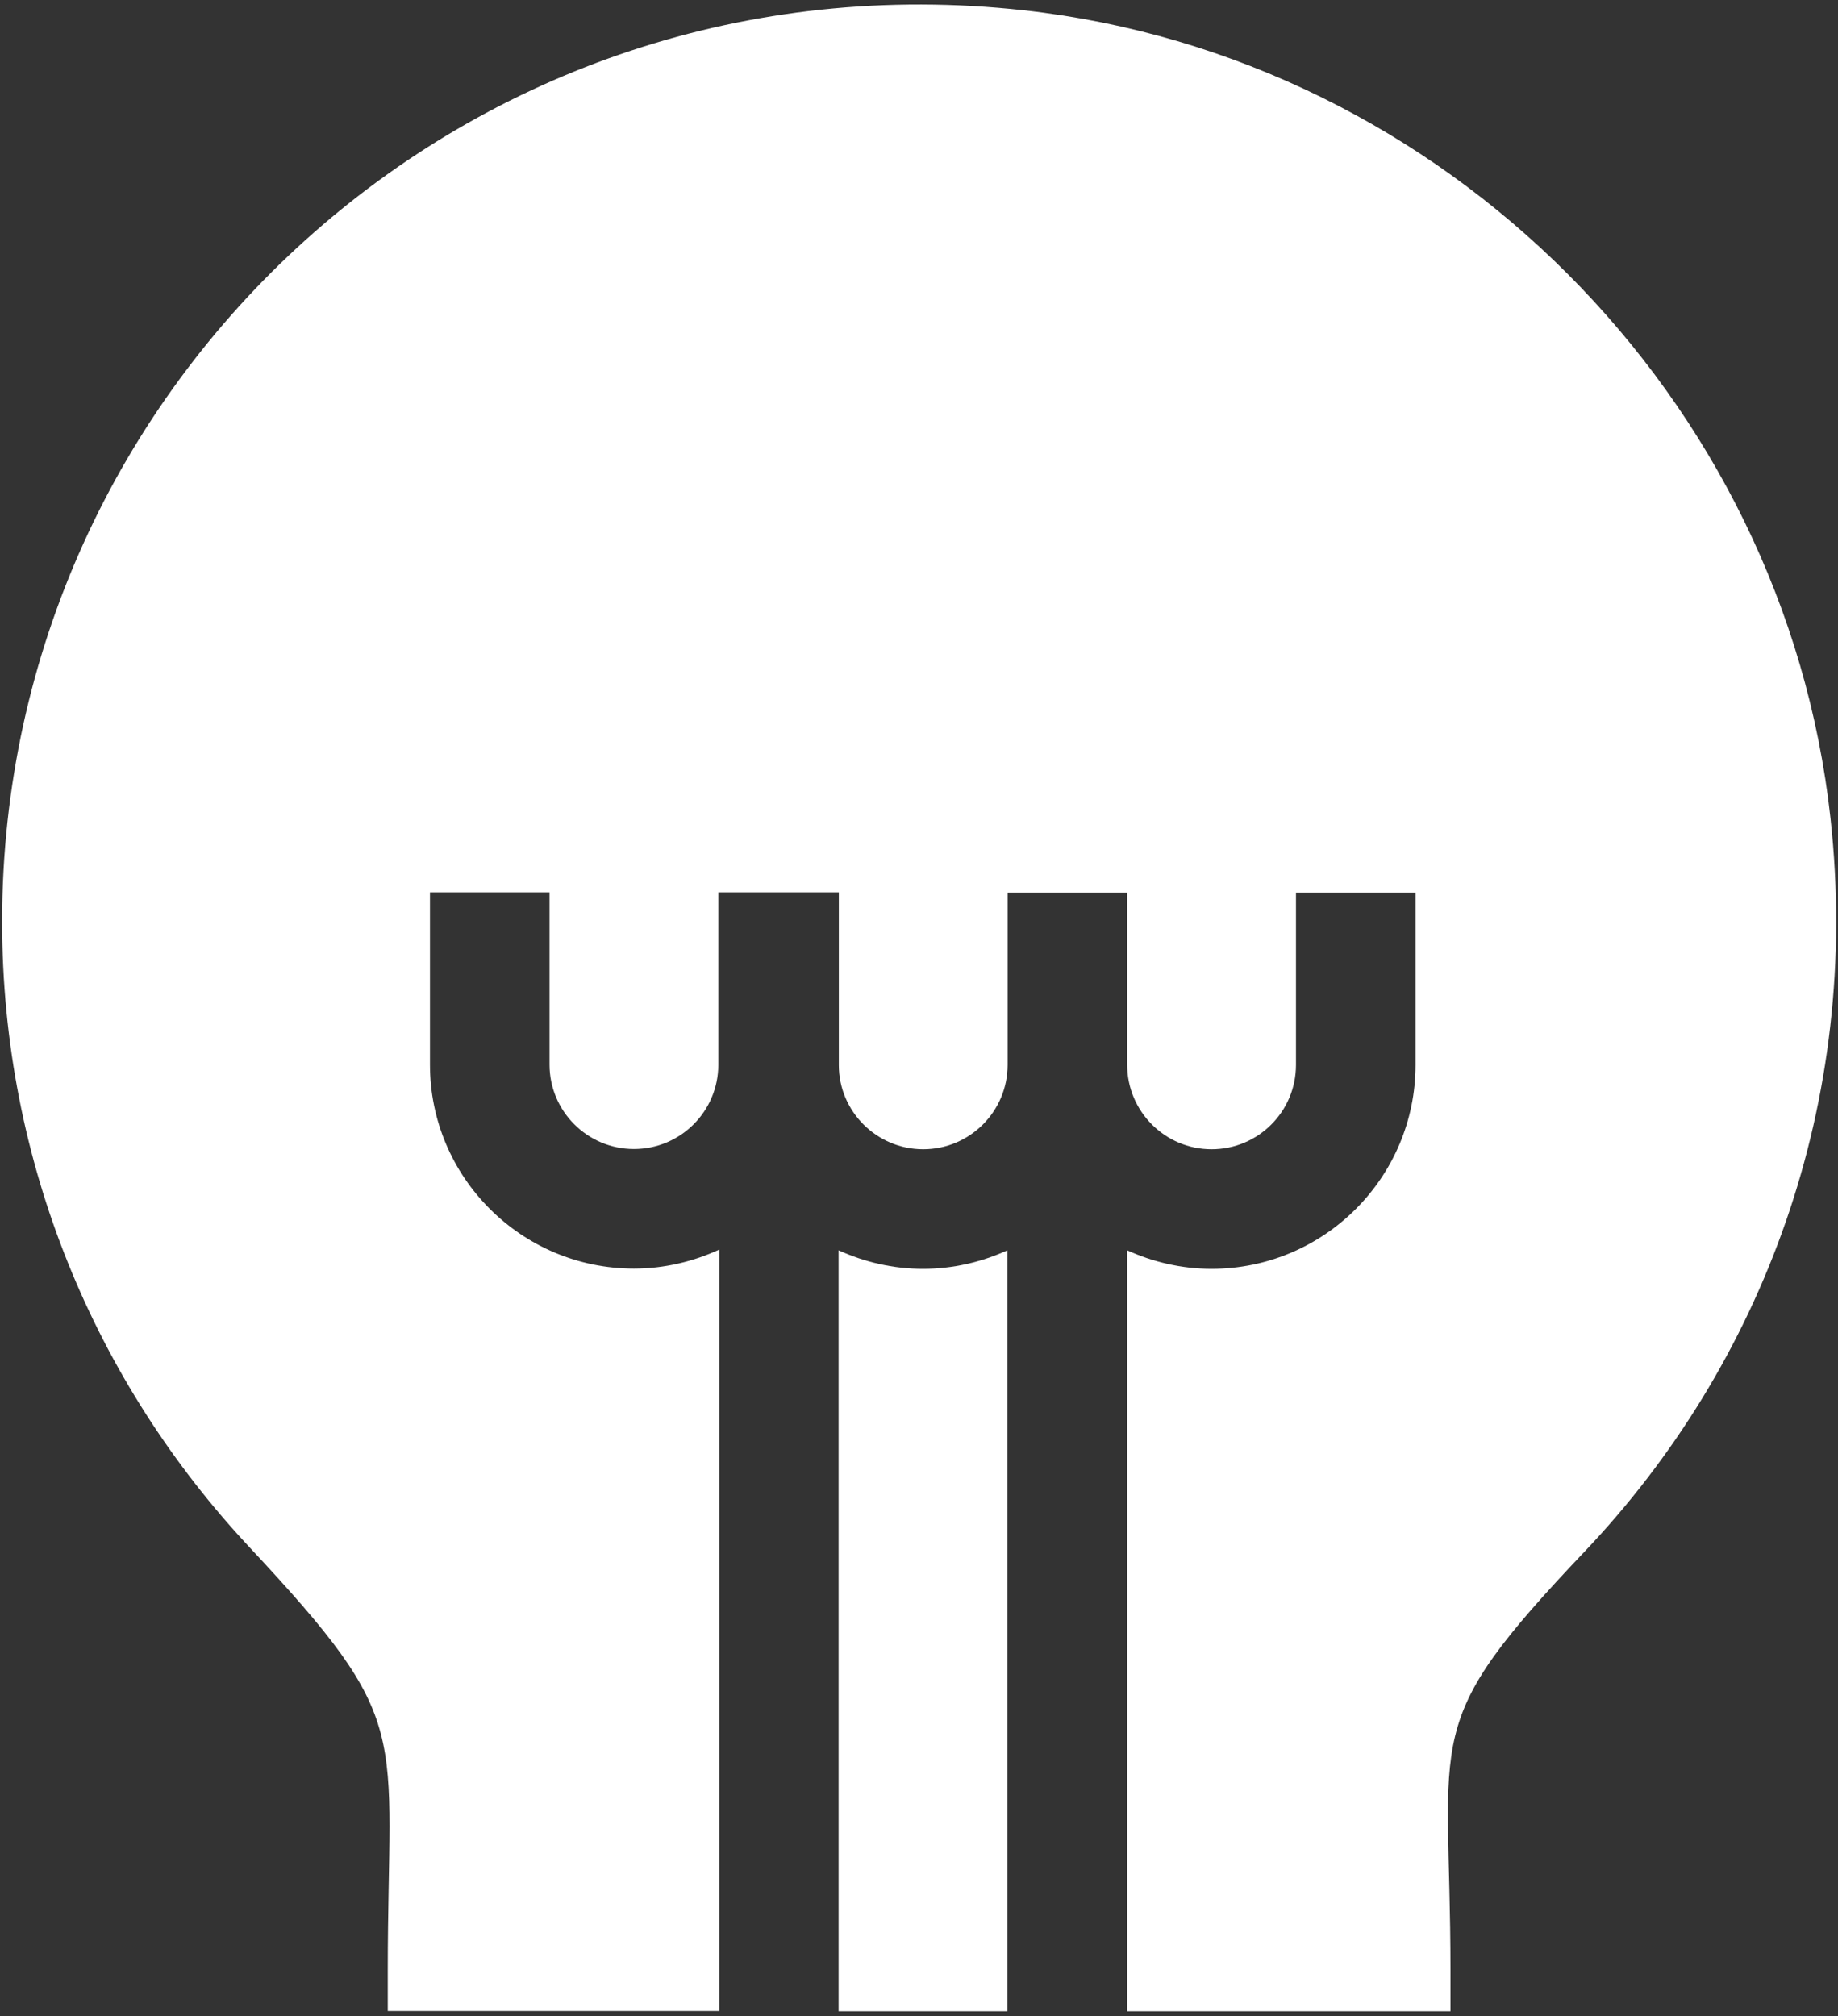 <svg width="196" height="215" viewBox="0 0 196 215" fill="none" xmlns="http://www.w3.org/2000/svg">
  <rect x="0" y="0" width="196" height="215" fill="#333333" stroke="none"/>
  <path d="M89.45 214.475H107.425V133.325C104.675 134.575 101.65 135.3 98.425 135.3C95.2 135.3 92.175 134.575 89.425 133.325V214.475H89.45Z" fill="white"/>
  <path d="M89.45 113.575C89.45 118.525 93.5 122.55 98.45 122.55C103.4 122.55 107.45 118.525 107.45 113.55V95.175H120.2V113.55C120.2 118.5 124.225 122.55 129.2 122.55C134.175 122.55 138.2 118.525 138.2 113.55V95.175H150.95V113.55C150.95 125.55 141.2 135.3 129.2 135.3C126 135.3 122.95 134.575 120.2 133.325V214.475H154.675V210.125C154.675 184.275 151.225 184.15 169.025 165.4C187.925 145.475 198.525 117.6 195.2 87.25C190.275 42.375 154.05 6.075 109.2 1.1C50.175 -5.45 0.225 40.575 0.225 98.275C0.225 124.05 10.225 147.425 26.5 164.875C44.325 183.95 41.35 184.05 41.35 210.15V214.45H76.7V133.25C73.925 134.525 70.85 135.275 67.6 135.275C55.6 135.275 45.85 125.525 45.85 113.525V95.15H58.6V113.525C58.6 118.475 62.625 122.525 67.6 122.525C72.575 122.525 76.6 118.5 76.6 113.525V95.15H89.45V113.525" fill="white"/>
</svg>

